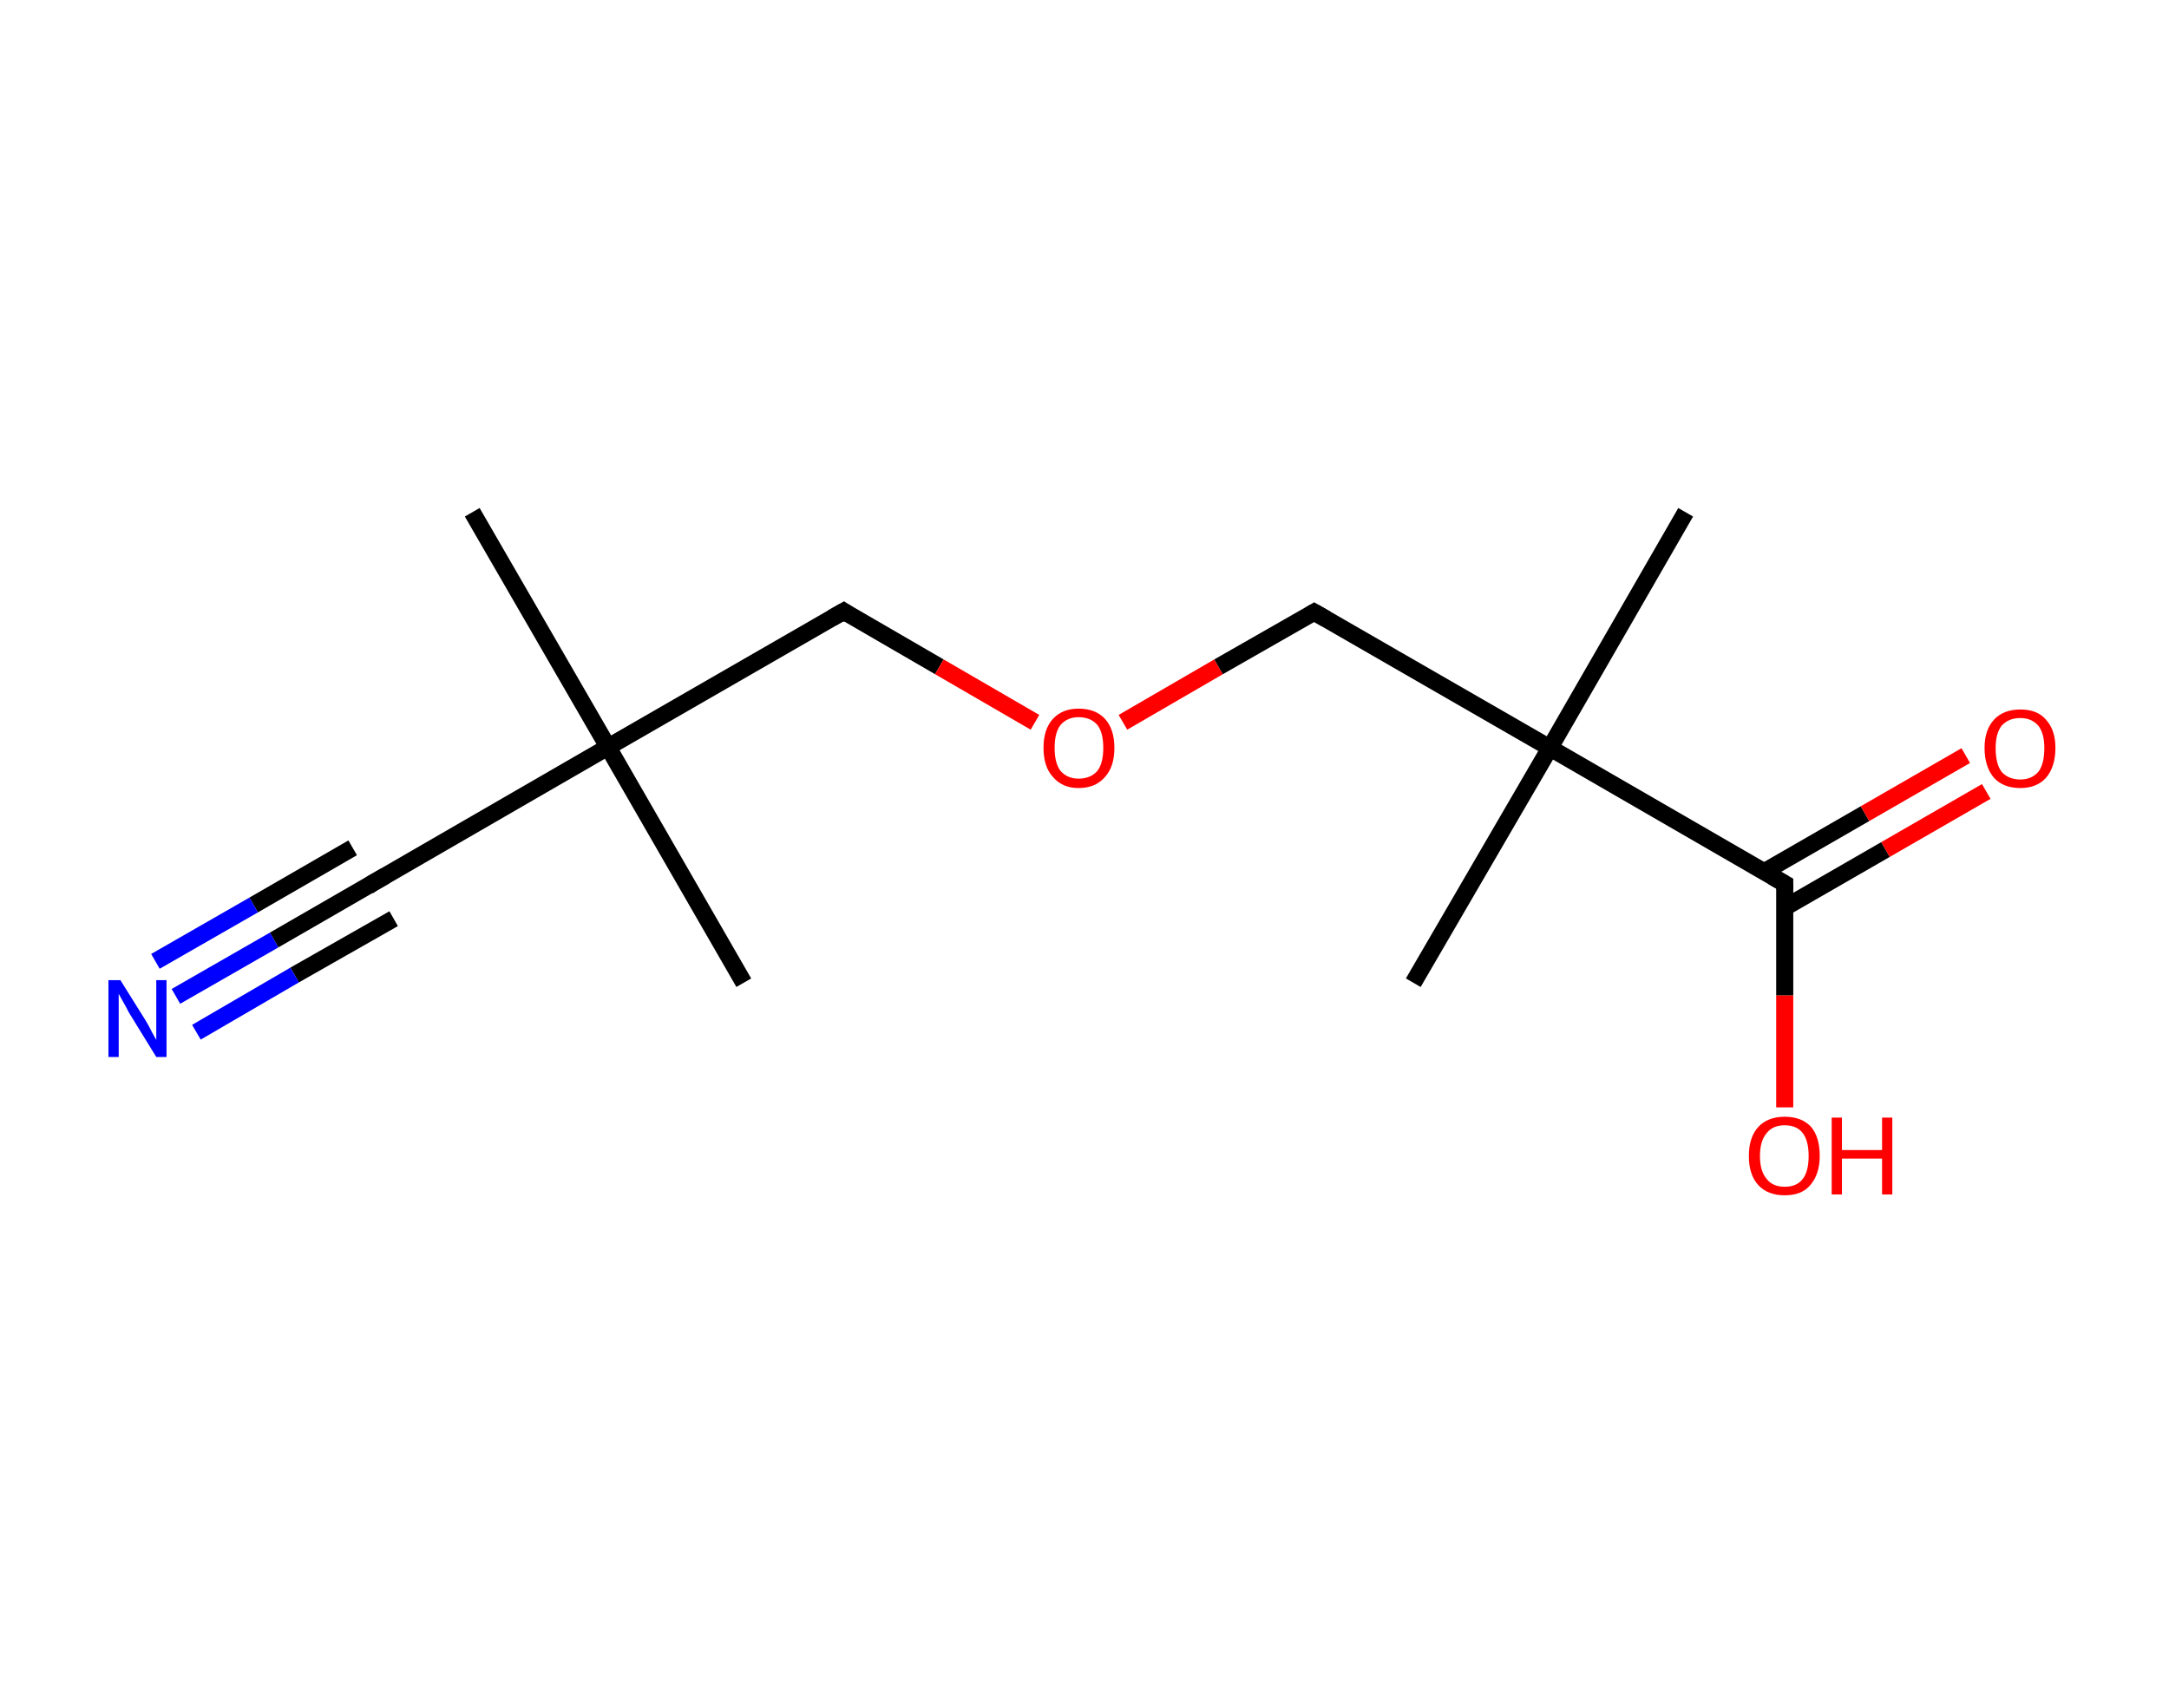 <?xml version='1.0' encoding='ASCII' standalone='yes'?>
<svg xmlns="http://www.w3.org/2000/svg" xmlns:rdkit="http://www.rdkit.org/xml" xmlns:xlink="http://www.w3.org/1999/xlink" version="1.1" baseProfile="full" xml:space="preserve" width="254px" height="200px" viewBox="0 0 254 200">
<!-- END OF HEADER -->
<rect style="opacity:1.0;fill:#FFFFFF;stroke:none" width="254.0" height="200.0" x="0.0" y="0.0"> </rect>
<path class="bond-0 atom-0 atom-1" d="M 55.3,60.0 L 71.2,87.5" style="fill:none;fill-rule:evenodd;stroke:#000000;stroke-width:2.0px;stroke-linecap:butt;stroke-linejoin:miter;stroke-opacity:1"/>
<path class="bond-1 atom-1 atom-2" d="M 71.2,87.5 L 87.1,115.1" style="fill:none;fill-rule:evenodd;stroke:#000000;stroke-width:2.0px;stroke-linecap:butt;stroke-linejoin:miter;stroke-opacity:1"/>
<path class="bond-2 atom-1 atom-3" d="M 71.2,87.5 L 43.7,103.4" style="fill:none;fill-rule:evenodd;stroke:#000000;stroke-width:2.0px;stroke-linecap:butt;stroke-linejoin:miter;stroke-opacity:1"/>
<path class="bond-3 atom-3 atom-4" d="M 43.7,103.4 L 32.1,110.1" style="fill:none;fill-rule:evenodd;stroke:#000000;stroke-width:2.0px;stroke-linecap:butt;stroke-linejoin:miter;stroke-opacity:1"/>
<path class="bond-3 atom-3 atom-4" d="M 32.1,110.1 L 20.6,116.7" style="fill:none;fill-rule:evenodd;stroke:#0000FF;stroke-width:2.0px;stroke-linecap:butt;stroke-linejoin:miter;stroke-opacity:1"/>
<path class="bond-3 atom-3 atom-4" d="M 46.1,107.6 L 34.5,114.2" style="fill:none;fill-rule:evenodd;stroke:#000000;stroke-width:2.0px;stroke-linecap:butt;stroke-linejoin:miter;stroke-opacity:1"/>
<path class="bond-3 atom-3 atom-4" d="M 34.5,114.2 L 23.0,120.9" style="fill:none;fill-rule:evenodd;stroke:#0000FF;stroke-width:2.0px;stroke-linecap:butt;stroke-linejoin:miter;stroke-opacity:1"/>
<path class="bond-3 atom-3 atom-4" d="M 41.3,99.3 L 29.7,106.0" style="fill:none;fill-rule:evenodd;stroke:#000000;stroke-width:2.0px;stroke-linecap:butt;stroke-linejoin:miter;stroke-opacity:1"/>
<path class="bond-3 atom-3 atom-4" d="M 29.7,106.0 L 18.2,112.6" style="fill:none;fill-rule:evenodd;stroke:#0000FF;stroke-width:2.0px;stroke-linecap:butt;stroke-linejoin:miter;stroke-opacity:1"/>
<path class="bond-4 atom-1 atom-5" d="M 71.2,87.5 L 98.8,71.6" style="fill:none;fill-rule:evenodd;stroke:#000000;stroke-width:2.0px;stroke-linecap:butt;stroke-linejoin:miter;stroke-opacity:1"/>
<path class="bond-5 atom-5 atom-6" d="M 98.8,71.6 L 110.0,78.1" style="fill:none;fill-rule:evenodd;stroke:#000000;stroke-width:2.0px;stroke-linecap:butt;stroke-linejoin:miter;stroke-opacity:1"/>
<path class="bond-5 atom-5 atom-6" d="M 110.0,78.1 L 121.2,84.6" style="fill:none;fill-rule:evenodd;stroke:#FF0000;stroke-width:2.0px;stroke-linecap:butt;stroke-linejoin:miter;stroke-opacity:1"/>
<path class="bond-6 atom-6 atom-7" d="M 131.5,84.6 L 142.7,78.1" style="fill:none;fill-rule:evenodd;stroke:#FF0000;stroke-width:2.0px;stroke-linecap:butt;stroke-linejoin:miter;stroke-opacity:1"/>
<path class="bond-6 atom-6 atom-7" d="M 142.7,78.1 L 153.9,71.7" style="fill:none;fill-rule:evenodd;stroke:#000000;stroke-width:2.0px;stroke-linecap:butt;stroke-linejoin:miter;stroke-opacity:1"/>
<path class="bond-7 atom-7 atom-8" d="M 153.9,71.7 L 181.5,87.6" style="fill:none;fill-rule:evenodd;stroke:#000000;stroke-width:2.0px;stroke-linecap:butt;stroke-linejoin:miter;stroke-opacity:1"/>
<path class="bond-8 atom-8 atom-9" d="M 181.5,87.6 L 165.5,115.1" style="fill:none;fill-rule:evenodd;stroke:#000000;stroke-width:2.0px;stroke-linecap:butt;stroke-linejoin:miter;stroke-opacity:1"/>
<path class="bond-9 atom-8 atom-10" d="M 181.5,87.6 L 197.4,60.0" style="fill:none;fill-rule:evenodd;stroke:#000000;stroke-width:2.0px;stroke-linecap:butt;stroke-linejoin:miter;stroke-opacity:1"/>
<path class="bond-10 atom-8 atom-11" d="M 181.5,87.6 L 209.0,103.5" style="fill:none;fill-rule:evenodd;stroke:#000000;stroke-width:2.0px;stroke-linecap:butt;stroke-linejoin:miter;stroke-opacity:1"/>
<path class="bond-11 atom-11 atom-12" d="M 209.0,106.3 L 220.8,99.5" style="fill:none;fill-rule:evenodd;stroke:#000000;stroke-width:2.0px;stroke-linecap:butt;stroke-linejoin:miter;stroke-opacity:1"/>
<path class="bond-11 atom-11 atom-12" d="M 220.8,99.5 L 232.6,92.7" style="fill:none;fill-rule:evenodd;stroke:#FF0000;stroke-width:2.0px;stroke-linecap:butt;stroke-linejoin:miter;stroke-opacity:1"/>
<path class="bond-11 atom-11 atom-12" d="M 206.6,102.1 L 218.4,95.3" style="fill:none;fill-rule:evenodd;stroke:#000000;stroke-width:2.0px;stroke-linecap:butt;stroke-linejoin:miter;stroke-opacity:1"/>
<path class="bond-11 atom-11 atom-12" d="M 218.4,95.3 L 230.2,88.5" style="fill:none;fill-rule:evenodd;stroke:#FF0000;stroke-width:2.0px;stroke-linecap:butt;stroke-linejoin:miter;stroke-opacity:1"/>
<path class="bond-12 atom-11 atom-13" d="M 209.0,103.5 L 209.0,116.6" style="fill:none;fill-rule:evenodd;stroke:#000000;stroke-width:2.0px;stroke-linecap:butt;stroke-linejoin:miter;stroke-opacity:1"/>
<path class="bond-12 atom-11 atom-13" d="M 209.0,116.6 L 209.0,129.7" style="fill:none;fill-rule:evenodd;stroke:#FF0000;stroke-width:2.0px;stroke-linecap:butt;stroke-linejoin:miter;stroke-opacity:1"/>
<path d="M 45.1,102.6 L 43.7,103.4 L 43.1,103.8" style="fill:none;stroke:#000000;stroke-width:2.0px;stroke-linecap:butt;stroke-linejoin:miter;stroke-opacity:1;"/>
<path d="M 97.4,72.4 L 98.8,71.6 L 99.4,72.0" style="fill:none;stroke:#000000;stroke-width:2.0px;stroke-linecap:butt;stroke-linejoin:miter;stroke-opacity:1;"/>
<path d="M 153.4,72.0 L 153.9,71.7 L 155.3,72.5" style="fill:none;stroke:#000000;stroke-width:2.0px;stroke-linecap:butt;stroke-linejoin:miter;stroke-opacity:1;"/>
<path d="M 207.6,102.7 L 209.0,103.5 L 209.0,104.2" style="fill:none;stroke:#000000;stroke-width:2.0px;stroke-linecap:butt;stroke-linejoin:miter;stroke-opacity:1;"/>
<path class="atom-4" d="M 14.1 114.8 L 17.1 119.6 Q 17.4 120.1, 17.8 120.9 Q 18.3 121.8, 18.3 121.8 L 18.3 114.8 L 19.5 114.8 L 19.5 123.8 L 18.3 123.8 L 15.1 118.6 Q 14.8 118.0, 14.4 117.3 Q 14.0 116.6, 13.9 116.4 L 13.9 123.8 L 12.7 123.8 L 12.7 114.8 L 14.1 114.8 " fill="#0000FF"/>
<path class="atom-6" d="M 122.2 87.6 Q 122.2 85.4, 123.3 84.2 Q 124.4 83.0, 126.3 83.0 Q 128.3 83.0, 129.4 84.2 Q 130.5 85.4, 130.5 87.6 Q 130.5 89.8, 129.4 91.0 Q 128.3 92.3, 126.3 92.3 Q 124.4 92.3, 123.3 91.0 Q 122.2 89.8, 122.2 87.6 M 126.3 91.2 Q 127.7 91.2, 128.5 90.3 Q 129.2 89.4, 129.2 87.6 Q 129.2 85.8, 128.5 84.9 Q 127.7 84.0, 126.3 84.0 Q 125.0 84.0, 124.2 84.9 Q 123.5 85.8, 123.5 87.6 Q 123.5 89.4, 124.2 90.3 Q 125.0 91.2, 126.3 91.2 " fill="#FF0000"/>
<path class="atom-12" d="M 232.4 87.6 Q 232.4 85.5, 233.5 84.3 Q 234.6 83.1, 236.6 83.1 Q 238.6 83.1, 239.6 84.3 Q 240.7 85.5, 240.7 87.6 Q 240.7 89.8, 239.6 91.1 Q 238.5 92.3, 236.6 92.3 Q 234.6 92.3, 233.5 91.1 Q 232.4 89.8, 232.4 87.6 M 236.6 91.3 Q 237.9 91.3, 238.7 90.4 Q 239.4 89.5, 239.4 87.6 Q 239.4 85.9, 238.7 85.0 Q 237.9 84.1, 236.6 84.1 Q 235.2 84.1, 234.4 85.0 Q 233.7 85.9, 233.7 87.6 Q 233.7 89.5, 234.4 90.4 Q 235.2 91.3, 236.6 91.3 " fill="#FF0000"/>
<path class="atom-13" d="M 204.8 135.4 Q 204.8 133.2, 205.9 132.0 Q 207.0 130.8, 209.0 130.8 Q 211.0 130.8, 212.1 132.0 Q 213.1 133.2, 213.1 135.4 Q 213.1 137.5, 212.0 138.8 Q 211.0 140.0, 209.0 140.0 Q 207.0 140.0, 205.9 138.8 Q 204.8 137.6, 204.8 135.4 M 209.0 139.0 Q 210.4 139.0, 211.1 138.1 Q 211.8 137.2, 211.8 135.4 Q 211.8 133.6, 211.1 132.7 Q 210.4 131.8, 209.0 131.8 Q 207.6 131.8, 206.9 132.7 Q 206.1 133.6, 206.1 135.4 Q 206.1 137.2, 206.9 138.1 Q 207.6 139.0, 209.0 139.0 " fill="#FF0000"/>
<path class="atom-13" d="M 214.5 130.9 L 215.7 130.9 L 215.7 134.7 L 220.4 134.7 L 220.4 130.9 L 221.6 130.9 L 221.6 139.9 L 220.4 139.9 L 220.4 135.7 L 215.7 135.7 L 215.7 139.9 L 214.5 139.9 L 214.5 130.9 " fill="#FF0000"/>
</svg>
